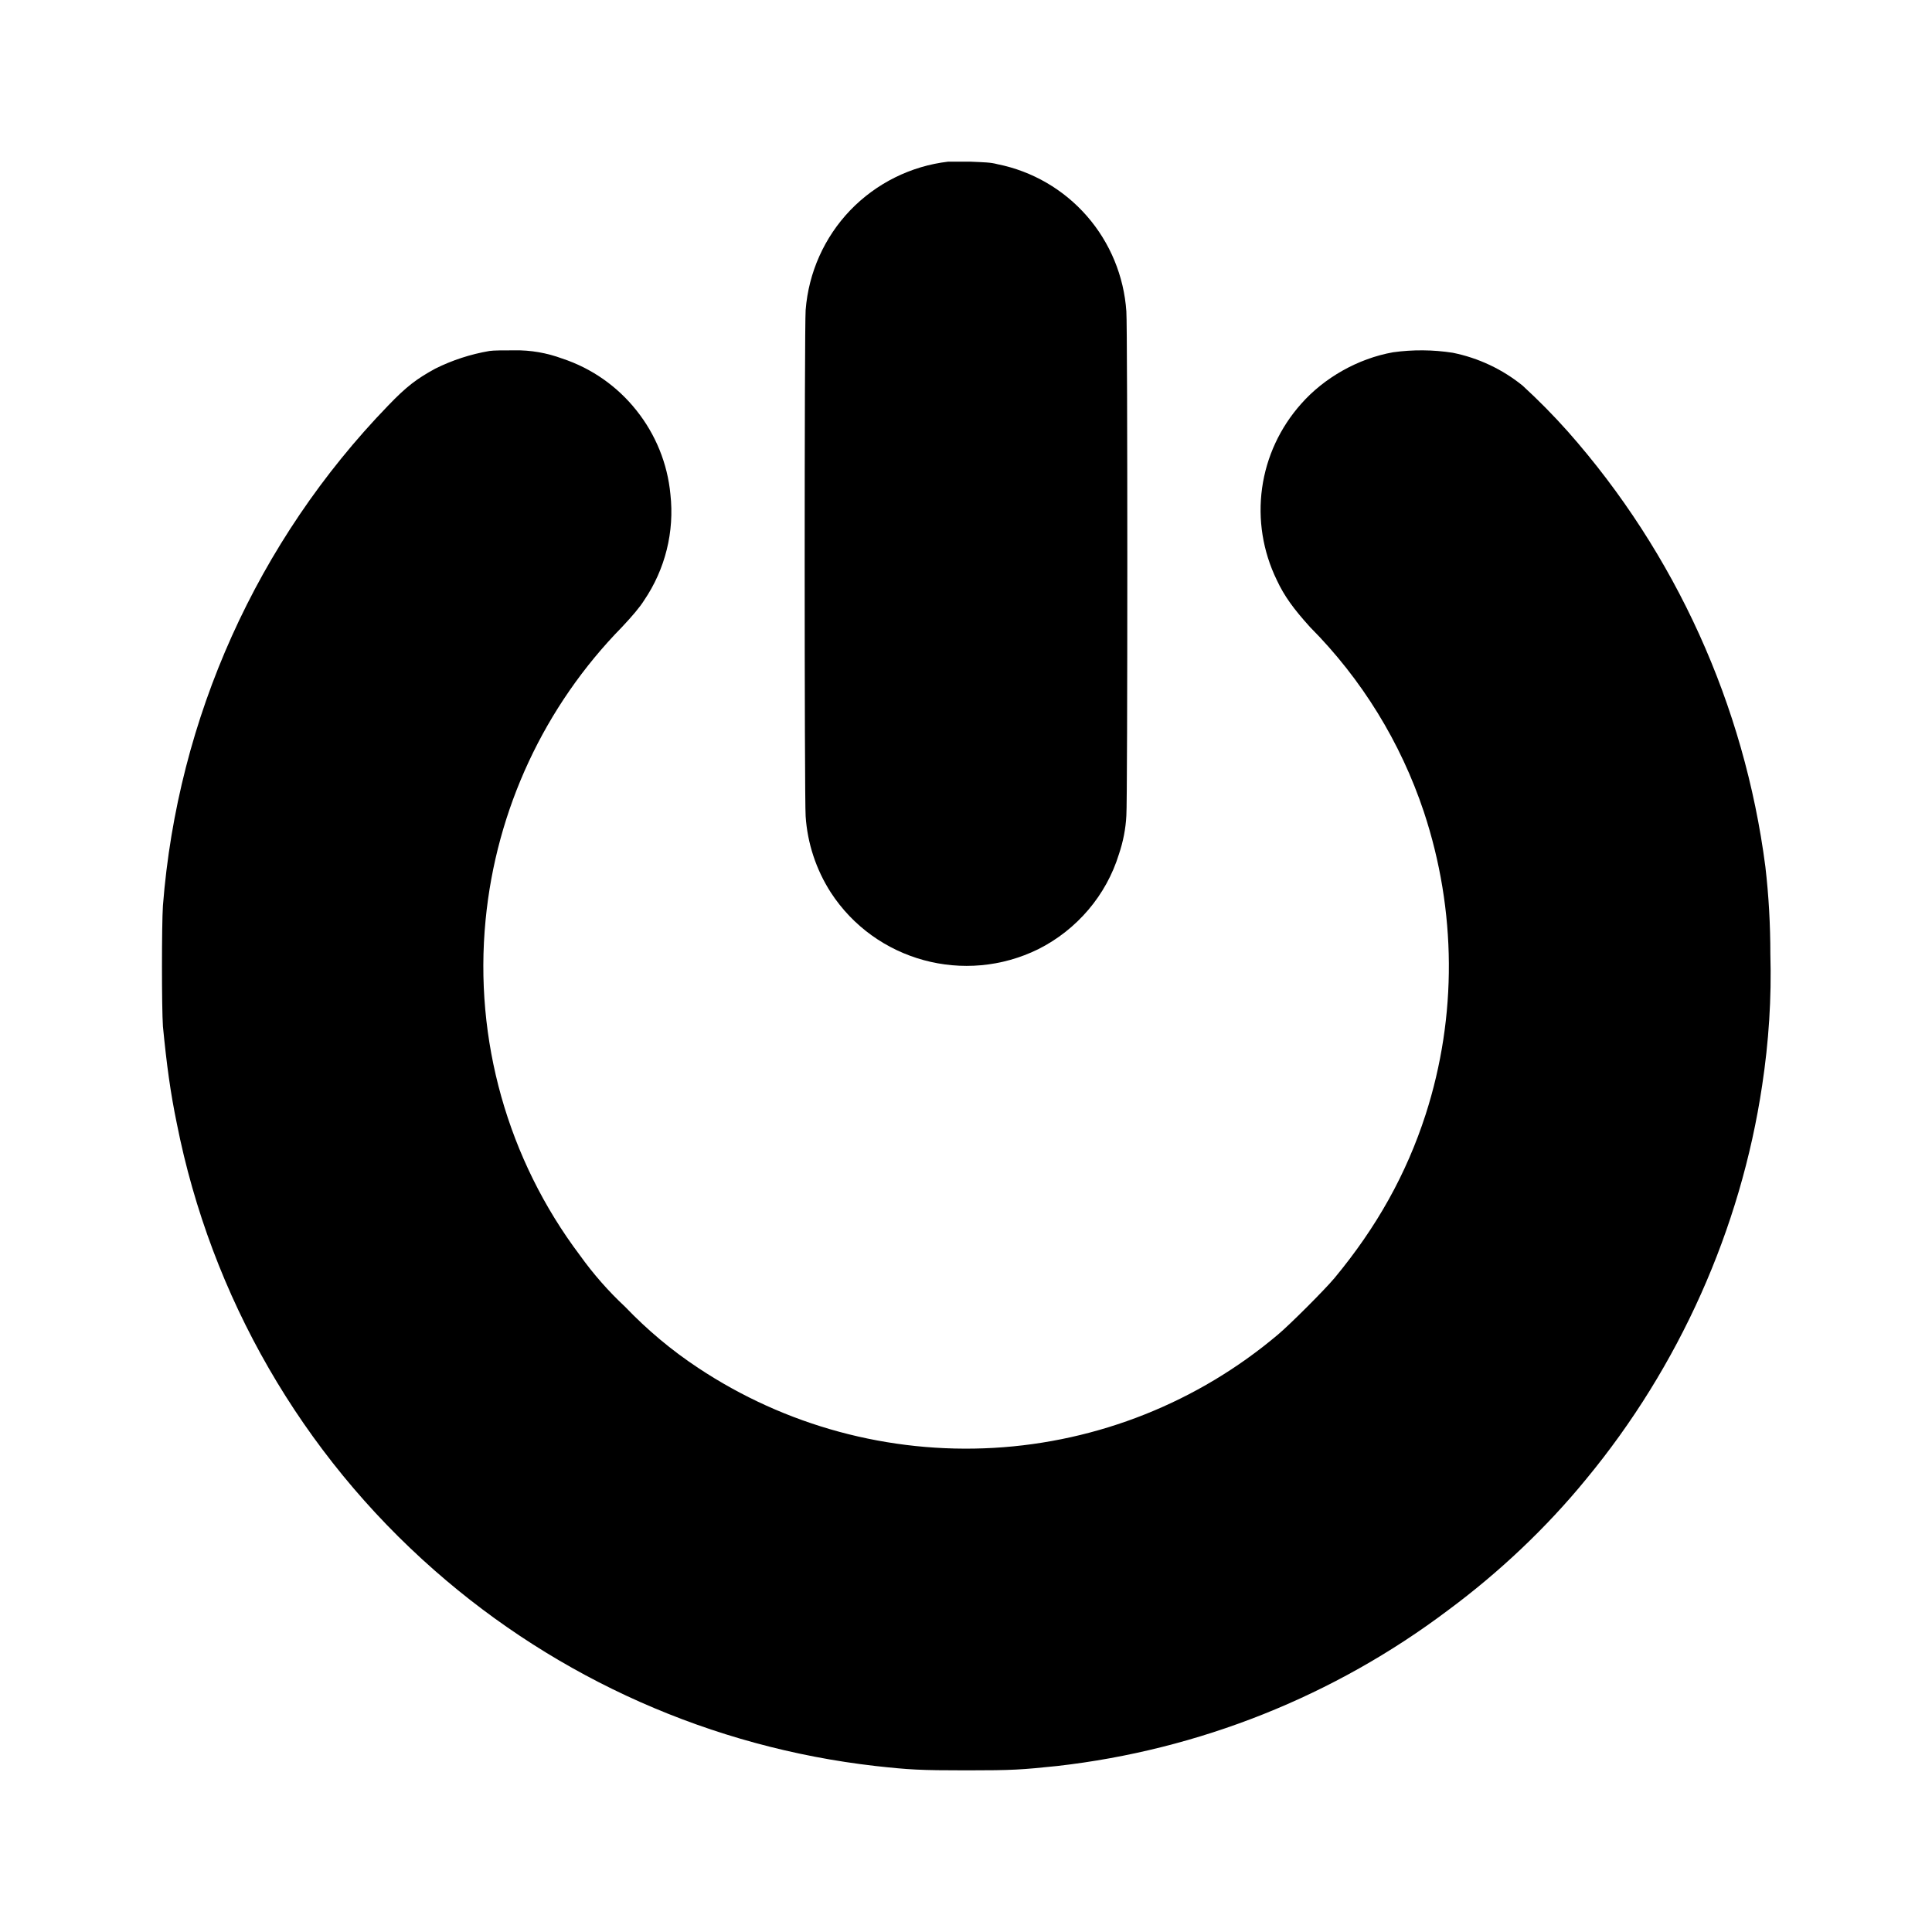 <svg width="12" height="12" viewBox="0 0 12 12" fill="none" xmlns="http://www.w3.org/2000/svg">
<path d="M5.89 1.004C5.658 1.031 5.443 1.138 5.281 1.306C5.12 1.474 5.022 1.693 5.004 1.926C4.996 2.027 4.996 4.965 5.004 5.07C5.015 5.238 5.069 5.401 5.16 5.543C5.437 5.969 5.992 6.121 6.45 5.895C6.569 5.835 6.674 5.752 6.76 5.651C6.846 5.55 6.911 5.432 6.95 5.305C6.976 5.228 6.992 5.147 6.996 5.066C7.004 4.973 7.004 2.036 6.996 1.934C6.981 1.715 6.895 1.507 6.751 1.342C6.606 1.176 6.411 1.063 6.196 1.02C6.152 1.008 6.113 1.008 6.023 1.004H5.89Z" fill="currentColor"/>
<path d="M3.04 2.18C2.923 2.2 2.809 2.237 2.703 2.29C2.59 2.352 2.527 2.398 2.41 2.52C1.597 3.361 1.103 4.459 1.012 5.625C1.004 5.746 1.004 6.258 1.012 6.375C1.035 6.613 1.059 6.789 1.098 6.977C1.311 8.054 1.874 9.03 2.699 9.754C3.467 10.429 4.422 10.853 5.438 10.969C5.648 10.992 5.711 10.996 6.004 10.996C6.293 10.996 6.344 10.992 6.566 10.969C7.448 10.869 8.287 10.535 8.996 10C9.312 9.766 9.606 9.488 9.852 9.187C10.43 8.488 10.812 7.633 10.945 6.742C10.986 6.472 11.004 6.199 10.996 5.926C10.996 5.744 10.986 5.563 10.965 5.383C10.835 4.38 10.408 3.438 9.738 2.68C9.649 2.58 9.555 2.485 9.457 2.395C9.331 2.293 9.182 2.223 9.023 2.191C8.9 2.172 8.776 2.171 8.653 2.188C8.433 2.227 8.223 2.348 8.082 2.508C7.951 2.655 7.866 2.837 7.839 3.032C7.812 3.227 7.844 3.425 7.93 3.602C7.977 3.703 8.035 3.782 8.137 3.895C8.458 4.218 8.7 4.611 8.844 5.043C9.047 5.656 9.051 6.313 8.855 6.922C8.735 7.293 8.551 7.622 8.289 7.938C8.227 8.012 8.012 8.227 7.938 8.289C7.441 8.709 6.821 8.956 6.172 8.993C5.522 9.03 4.878 8.856 4.336 8.496C4.171 8.387 4.02 8.26 3.883 8.117C3.779 8.02 3.685 7.913 3.602 7.797C3.153 7.201 2.944 6.458 3.016 5.715C3.082 5.029 3.381 4.387 3.863 3.895C3.926 3.828 3.973 3.773 4 3.73C4.132 3.536 4.19 3.302 4.164 3.07C4.146 2.879 4.072 2.698 3.953 2.549C3.834 2.399 3.674 2.287 3.492 2.227C3.397 2.192 3.296 2.174 3.195 2.176C3.129 2.176 3.064 2.176 3.04 2.18Z" fill="currentColor"/>
</svg>
